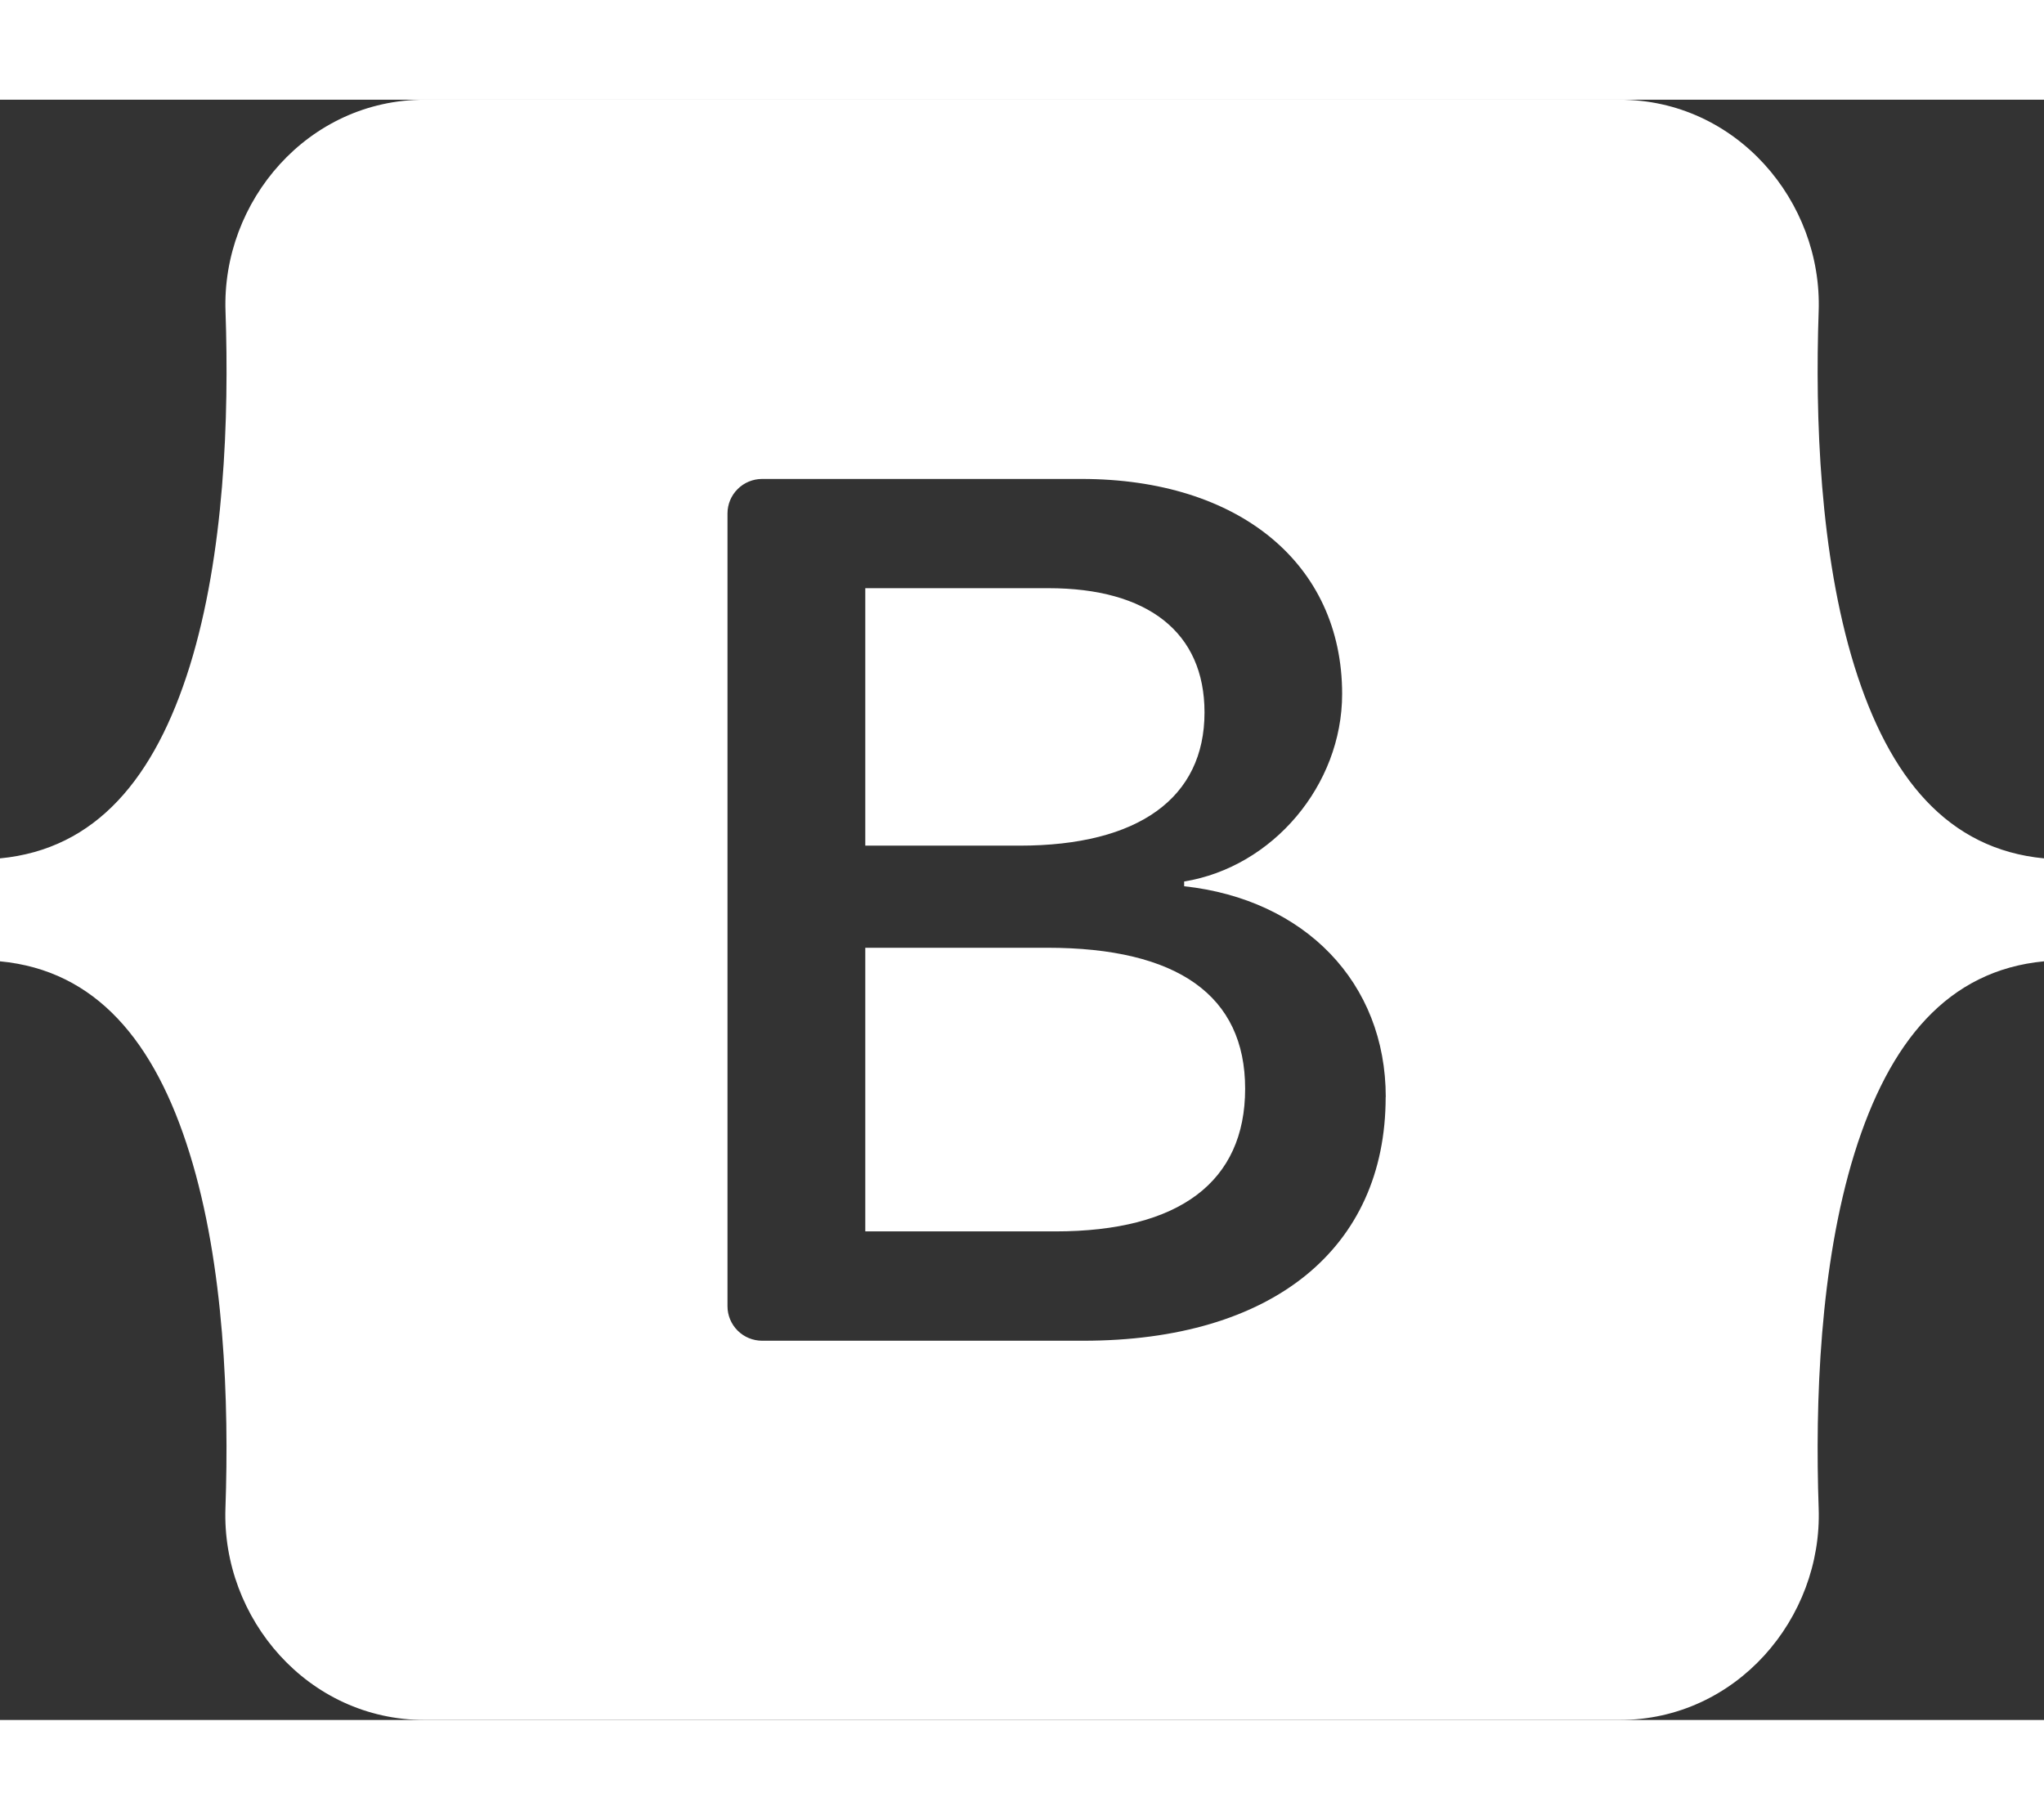 <svg width="82" height="73" viewBox="0 0 82 65" xmlns="http://www.w3.org/2000/svg">
<rect x="0" y="0" width="82" height="65" fill="#333333" stroke="none"/>
<path fill-rule="evenodd" clip-rule="evenodd" d="M17.032 0C12.351 0 8.89 4.076 9.047 8.493C9.194 12.742 9.003 18.24 7.612 22.724C6.212 27.218 3.854 30.067 0 30.435V34.565C3.854 34.929 6.215 37.778 7.609 42.276C9.003 46.76 9.194 52.258 9.044 56.504C8.89 60.924 12.351 65 17.032 65H64.975C69.656 65 73.117 60.924 72.96 56.504C72.813 52.258 73.004 46.76 74.394 42.276C75.792 37.778 78.146 34.932 82 34.565V30.435C78.146 30.067 75.792 27.218 74.394 22.724C73.004 18.236 72.813 12.739 72.96 8.493C73.117 4.073 69.652 0 64.975 0H17.032ZM55.589 40.012C55.589 46.097 51.028 49.786 43.46 49.786H30.576C30.207 49.786 29.853 49.64 29.593 49.381C29.332 49.121 29.185 48.769 29.185 48.402V16.594C29.186 16.228 29.333 15.877 29.594 15.618C29.854 15.359 30.207 15.214 30.576 15.214H43.388C49.699 15.214 53.843 18.614 53.843 23.839C53.843 27.504 51.055 30.785 47.505 31.363V31.553C52.34 32.08 55.593 35.412 55.593 40.012H55.589ZM42.059 19.596H34.713V29.925H40.901C45.684 29.925 48.322 28.007 48.322 24.58C48.322 21.371 46.053 19.596 42.059 19.596ZM34.713 34.021V45.4H42.333C47.311 45.4 49.952 43.411 49.952 39.675C49.952 35.935 47.239 34.021 42.011 34.021H34.713Z" fill="white"/>
</svg>
